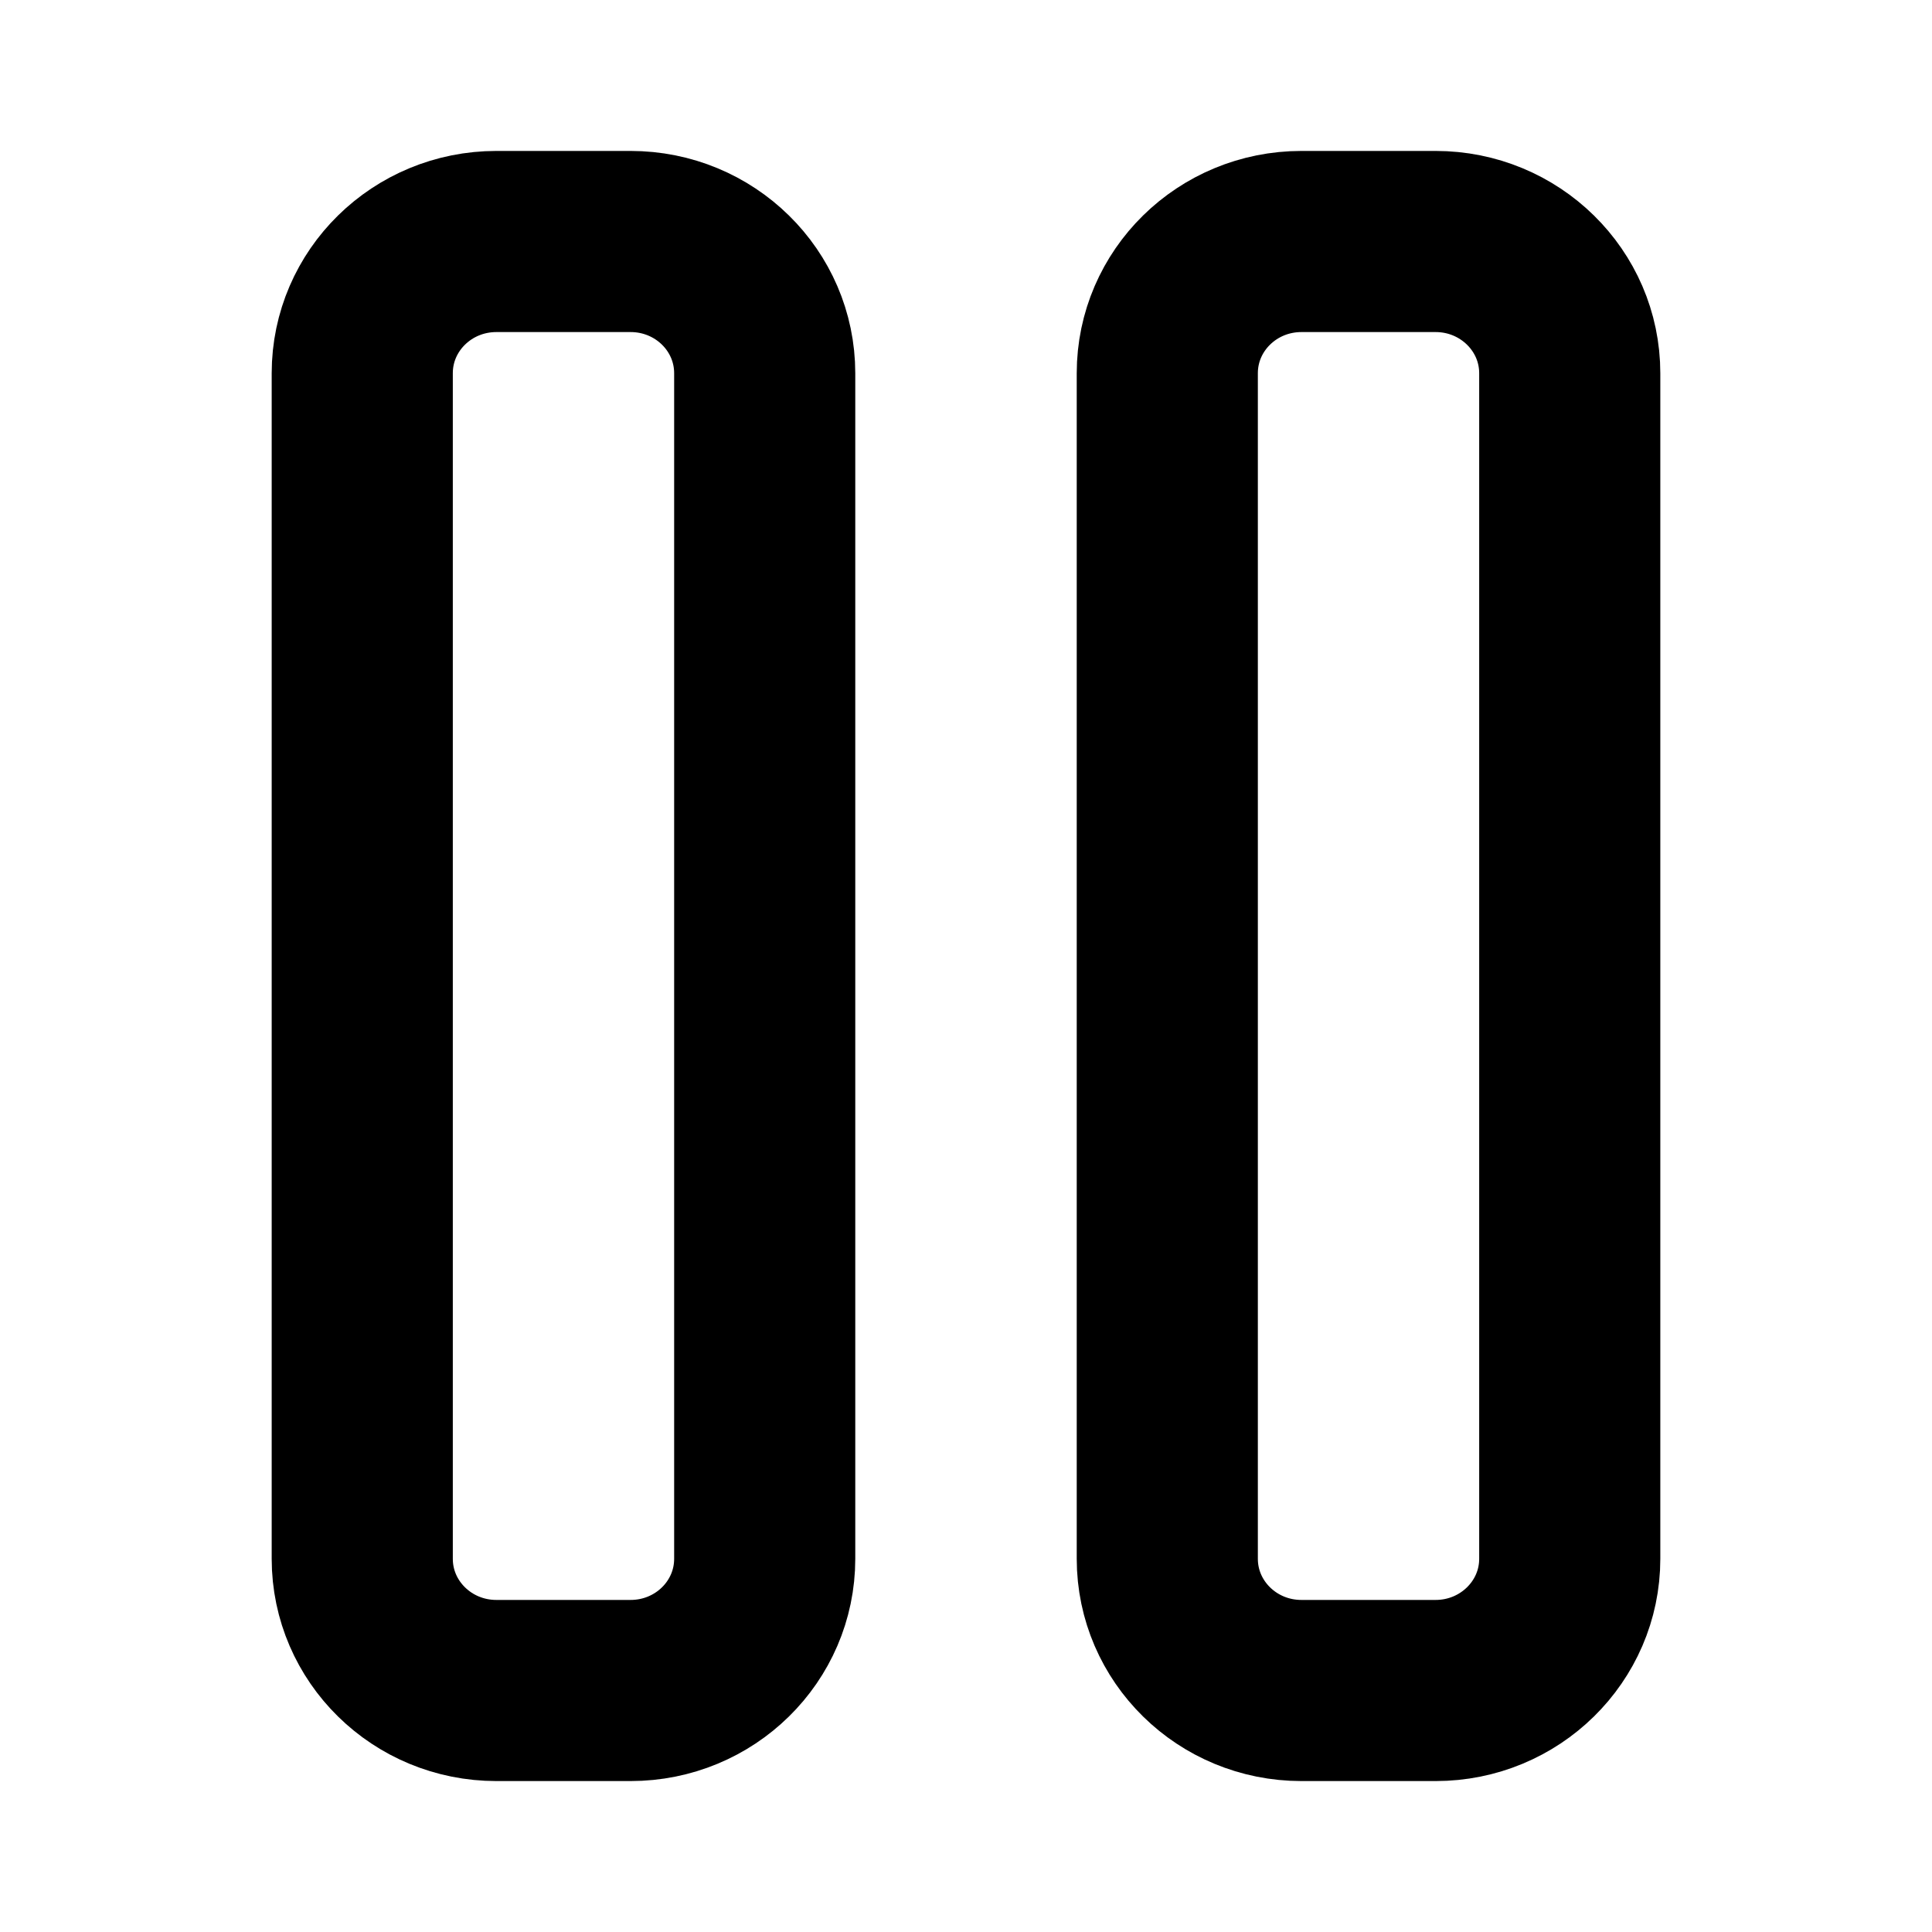 <svg width="16" height="16" viewBox="0 0 16 16" fill="none" xmlns="http://www.w3.org/2000/svg">
<path d="M5.222 2H4.111C3.497 2 3 2.488 3 3.091V12.909C3 13.512 3.497 14 4.111 14H5.222C5.836 14 6.333 13.512 6.333 12.909V3.091C6.333 2.488 5.836 2 5.222 2Z" stroke="black" stroke-width="1.5" stroke-linecap="round" stroke-linejoin="round"/>
<path d="M11.889 2H10.778C10.164 2 9.667 2.488 9.667 3.091V12.909C9.667 13.512 10.164 14 10.778 14H11.889C12.502 14 13 13.512 13 12.909V3.091C13 2.488 12.502 2 11.889 2Z" stroke="black" stroke-width="1.5" stroke-linecap="round" stroke-linejoin="round"/>
</svg>
